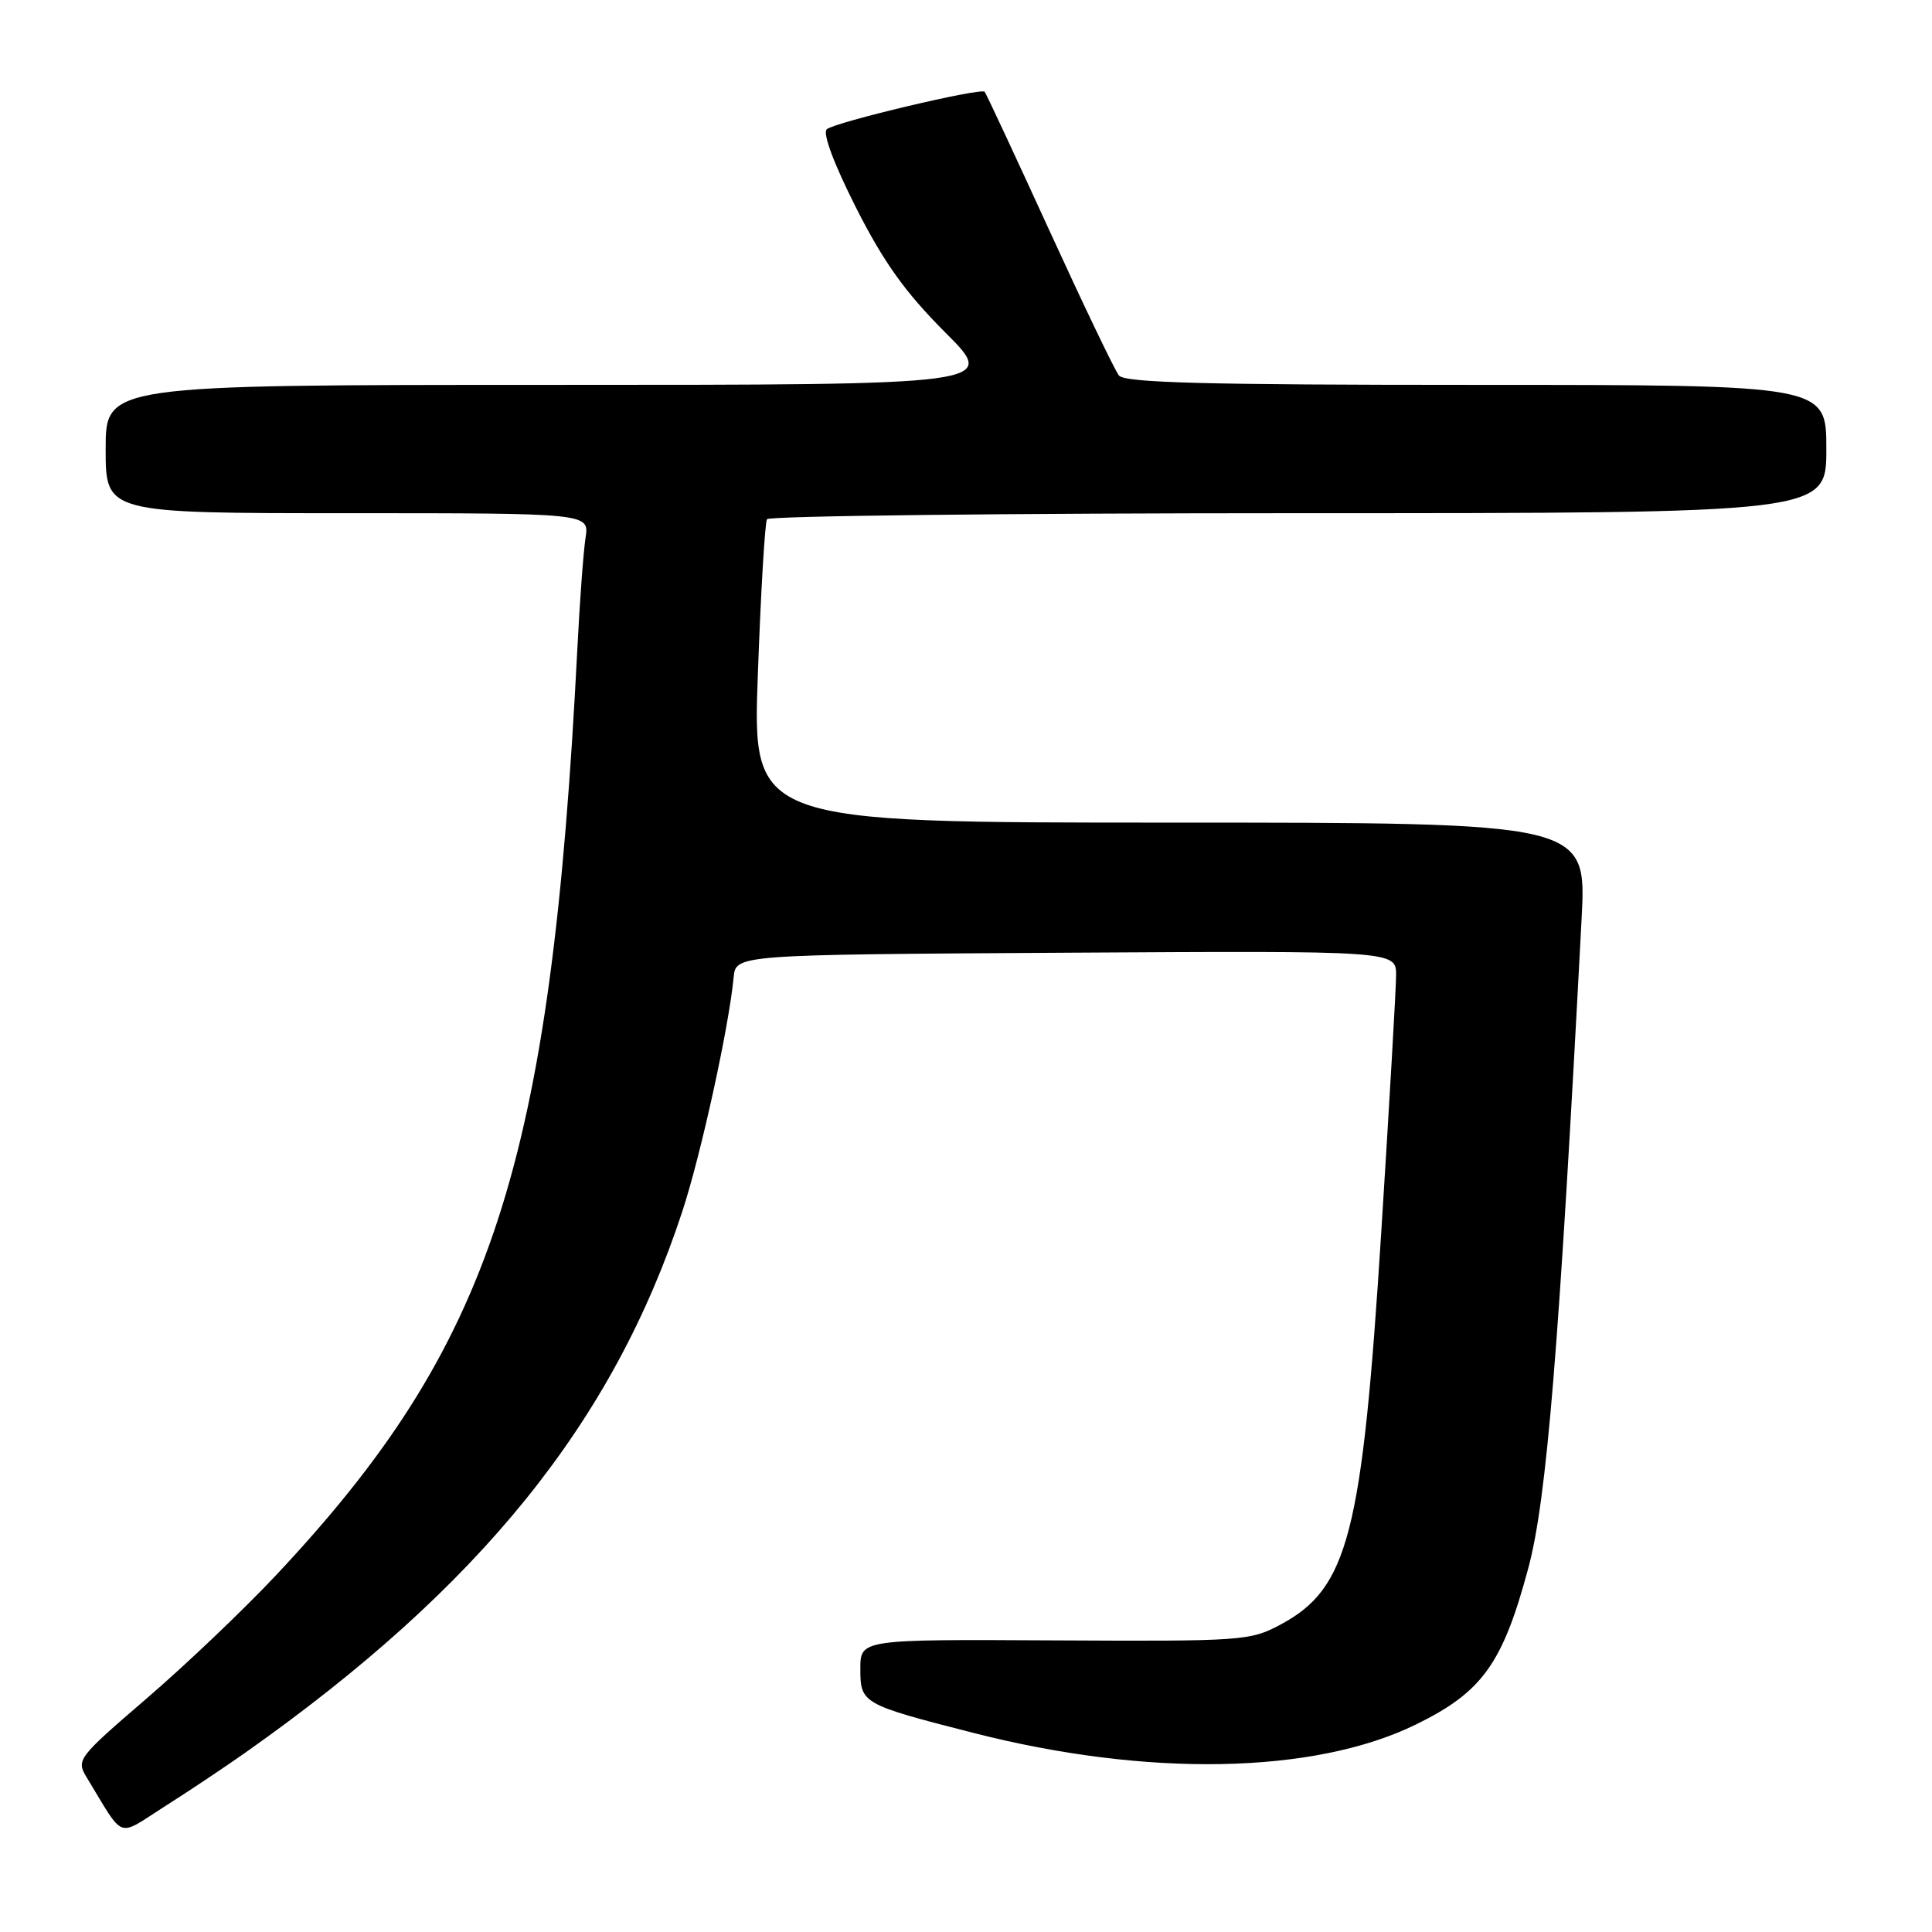 <?xml version="1.0" encoding="UTF-8" standalone="no"?>
<!DOCTYPE svg PUBLIC "-//W3C//DTD SVG 1.1//EN" "http://www.w3.org/Graphics/SVG/1.1/DTD/svg11.dtd" >
<svg xmlns="http://www.w3.org/2000/svg" xmlns:xlink="http://www.w3.org/1999/xlink" version="1.1" viewBox="0 0 256 256">
 <g >
 <path fill="currentColor"
d=" M 32.50 232.24 C 63.63 210.29 81.25 188.46 90.42 160.49 C 92.89 152.96 96.58 136.13 97.21 129.50 C 97.50 126.50 97.50 126.50 141.25 126.24 C 185.00 125.98 185.00 125.98 184.99 129.24 C 184.98 131.03 184.10 146.30 183.03 163.17 C 180.49 203.35 178.67 210.46 169.65 215.28 C 165.65 217.42 164.57 217.49 139.75 217.36 C 114.00 217.22 114.00 217.22 114.00 221.14 C 114.00 225.71 114.25 225.85 128.87 229.59 C 151.98 235.52 174.11 235.11 187.61 228.51 C 196.43 224.19 199.11 220.45 202.52 207.74 C 204.95 198.67 206.57 178.84 209.57 121.75 C 210.24 109.00 210.24 109.00 154.97 109.00 C 99.70 109.00 99.70 109.00 100.42 89.30 C 100.81 78.46 101.36 69.23 101.63 68.80 C 101.90 68.36 133.59 68.00 172.06 68.00 C 242.00 68.00 242.00 68.00 242.00 59.50 C 242.00 51.00 242.00 51.00 195.62 51.00 C 159.71 51.00 149.02 50.72 148.26 49.75 C 147.71 49.06 143.56 40.40 139.03 30.50 C 134.50 20.60 130.65 12.35 130.47 12.16 C 129.95 11.60 110.58 16.20 109.55 17.13 C 108.98 17.66 110.49 21.70 113.43 27.52 C 117.09 34.75 119.95 38.74 125.23 44.03 C 132.21 51.00 132.21 51.00 73.10 51.00 C 14.00 51.00 14.00 51.00 14.00 59.50 C 14.00 68.00 14.00 68.00 46.05 68.00 C 78.09 68.00 78.09 68.00 77.59 71.25 C 77.31 73.04 76.82 79.67 76.50 86.00 C 73.01 154.48 65.26 178.24 36.41 208.90 C 32.20 213.37 24.55 220.66 19.40 225.08 C 10.23 232.98 10.07 233.18 11.52 235.57 C 16.58 243.89 15.39 243.45 21.78 239.39 C 24.93 237.40 29.75 234.18 32.50 232.24 Z "/>
</g>
</svg>